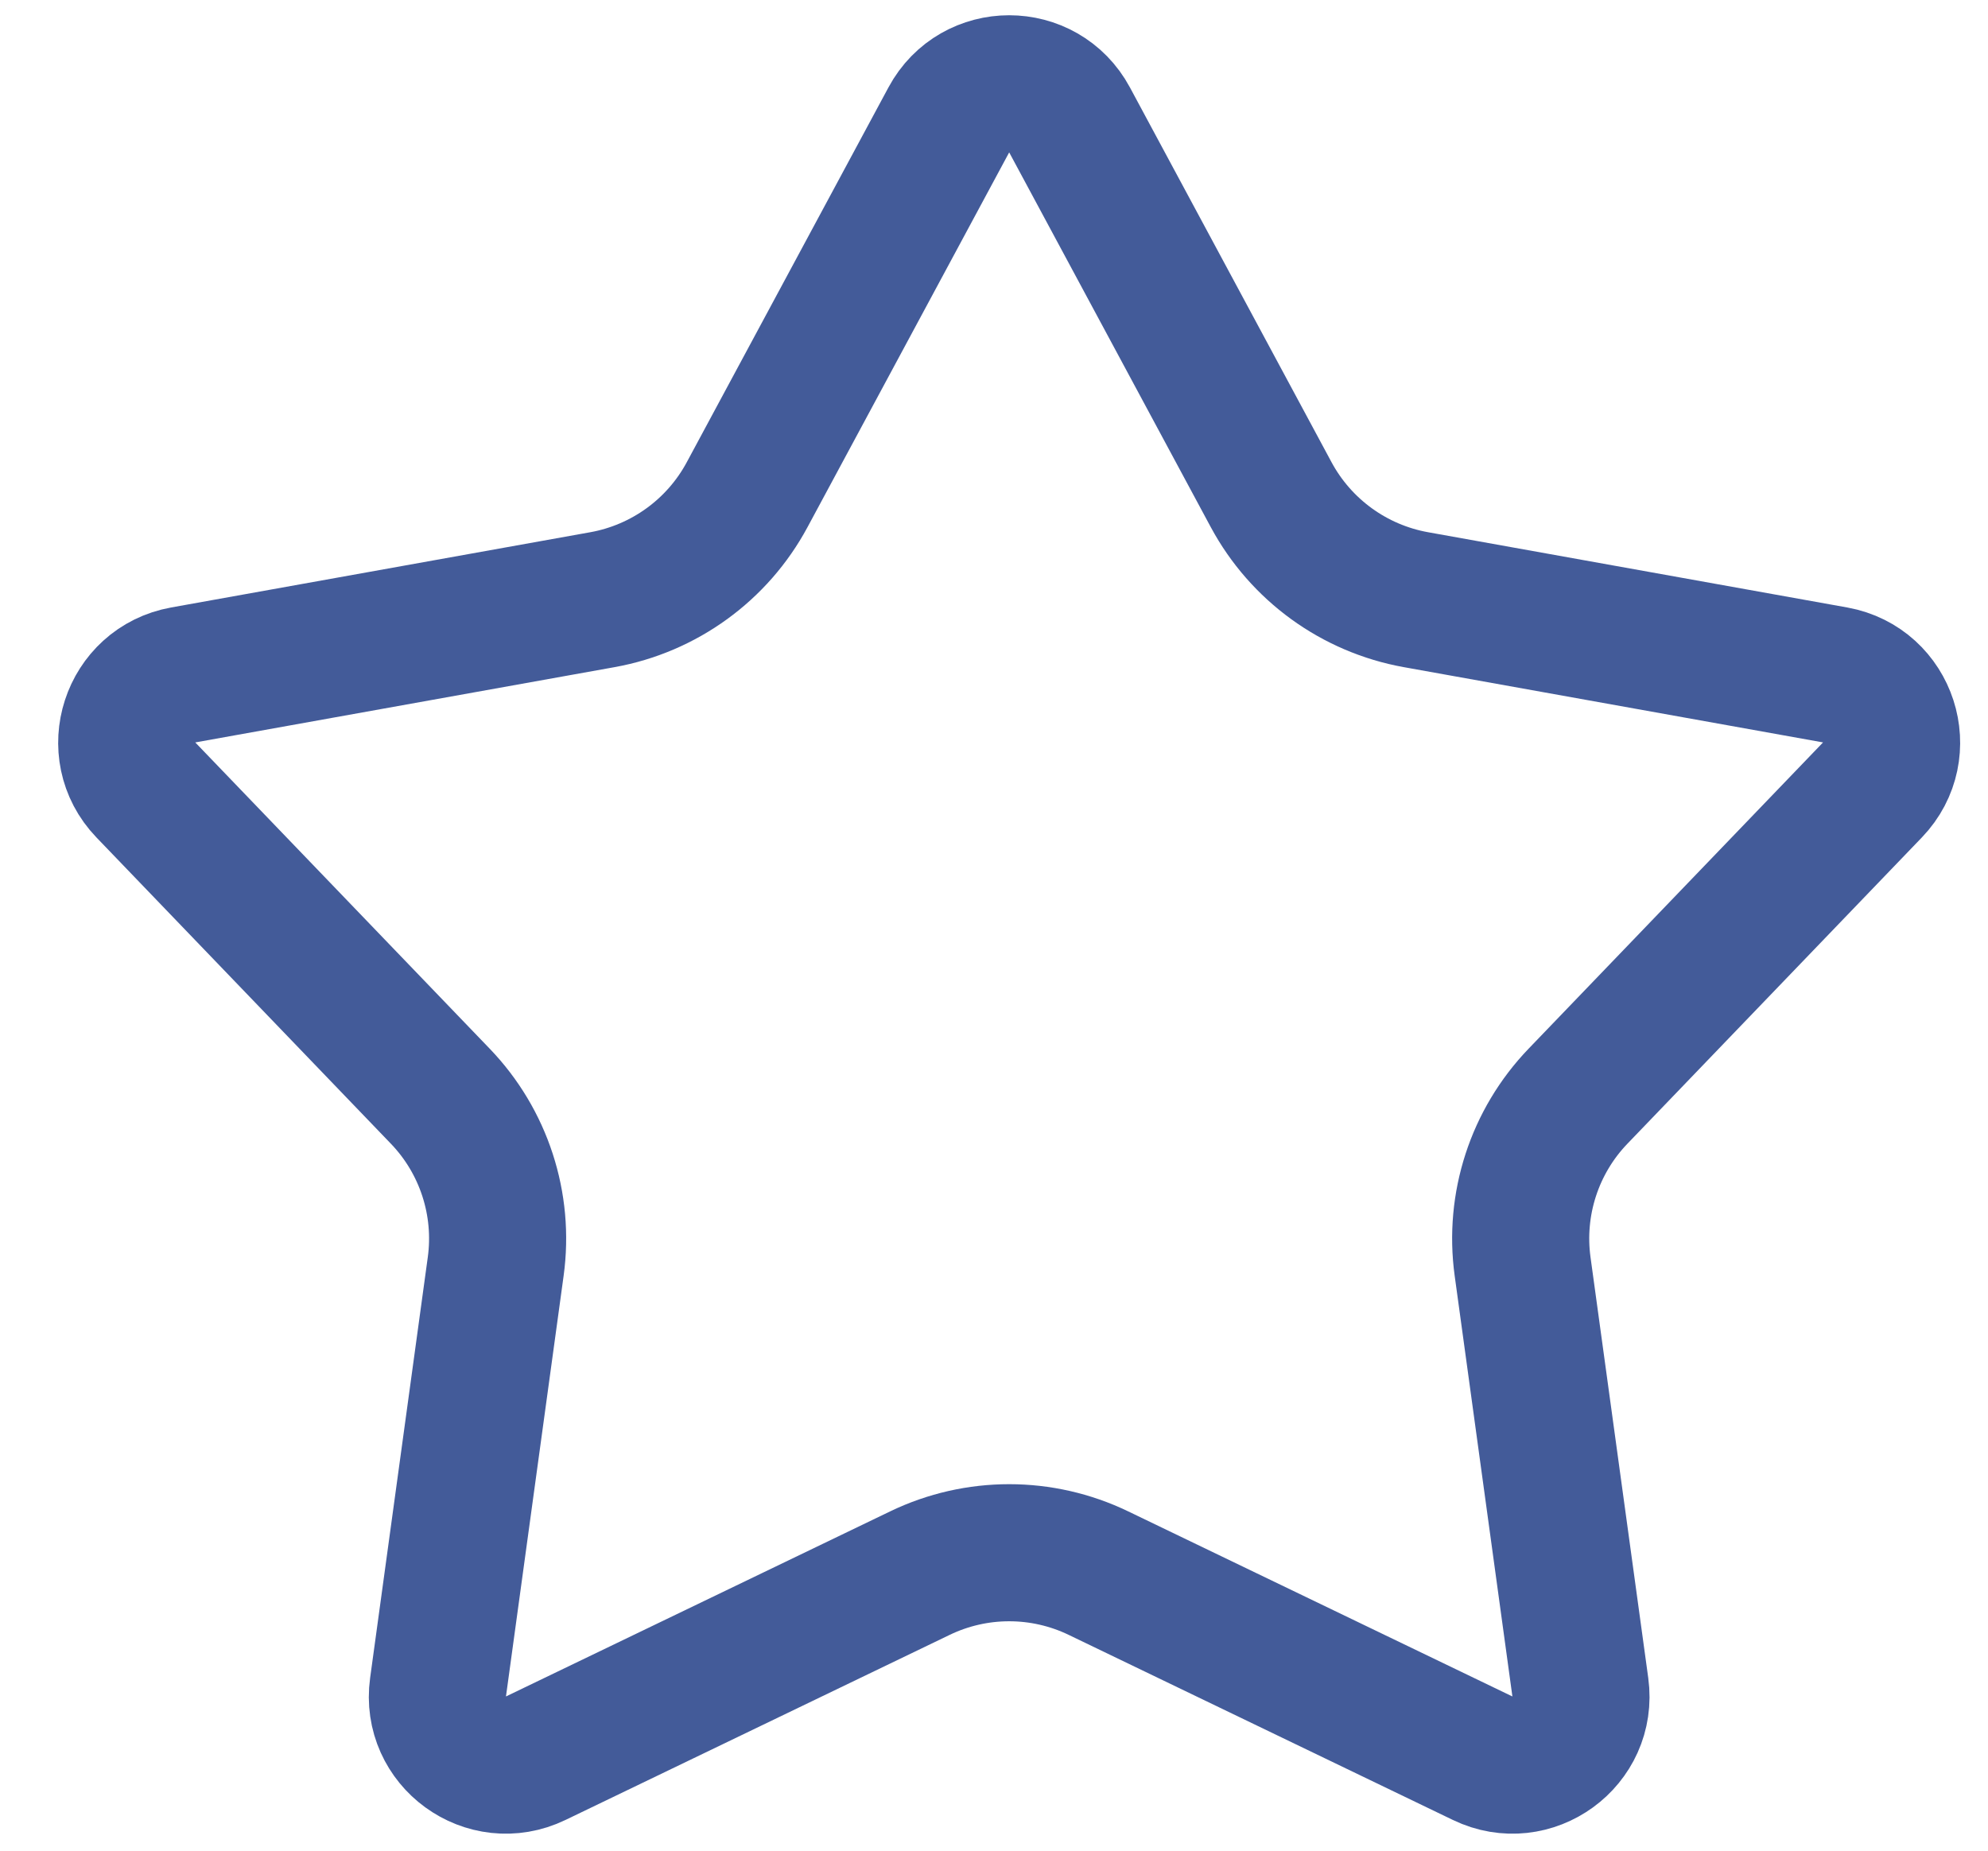 <svg width="29" height="27" viewBox="0 0 29 27" fill="none" xmlns="http://www.w3.org/2000/svg">
<path d="M13.841 1.749C14.218 1.047 15.224 1.047 15.602 1.749L18.543 7.217C18.977 8.023 19.754 8.587 20.655 8.749L26.77 9.847C27.556 9.989 27.867 10.949 27.314 11.525L23.02 15.992C22.384 16.653 22.086 17.569 22.211 18.478L23.053 24.615C23.161 25.405 22.346 25.998 21.628 25.651L16.024 22.951C15.201 22.554 14.242 22.554 13.419 22.951L7.815 25.651C7.096 25.998 6.281 25.405 6.39 24.615L7.231 18.478C7.356 17.569 7.058 16.653 6.422 15.992L2.128 11.525C1.575 10.949 1.887 9.989 2.673 9.847L8.788 8.749C9.688 8.587 10.466 8.023 10.899 7.217L13.841 1.749Z" stroke="#435B99" stroke-width="2"/>
</svg>
